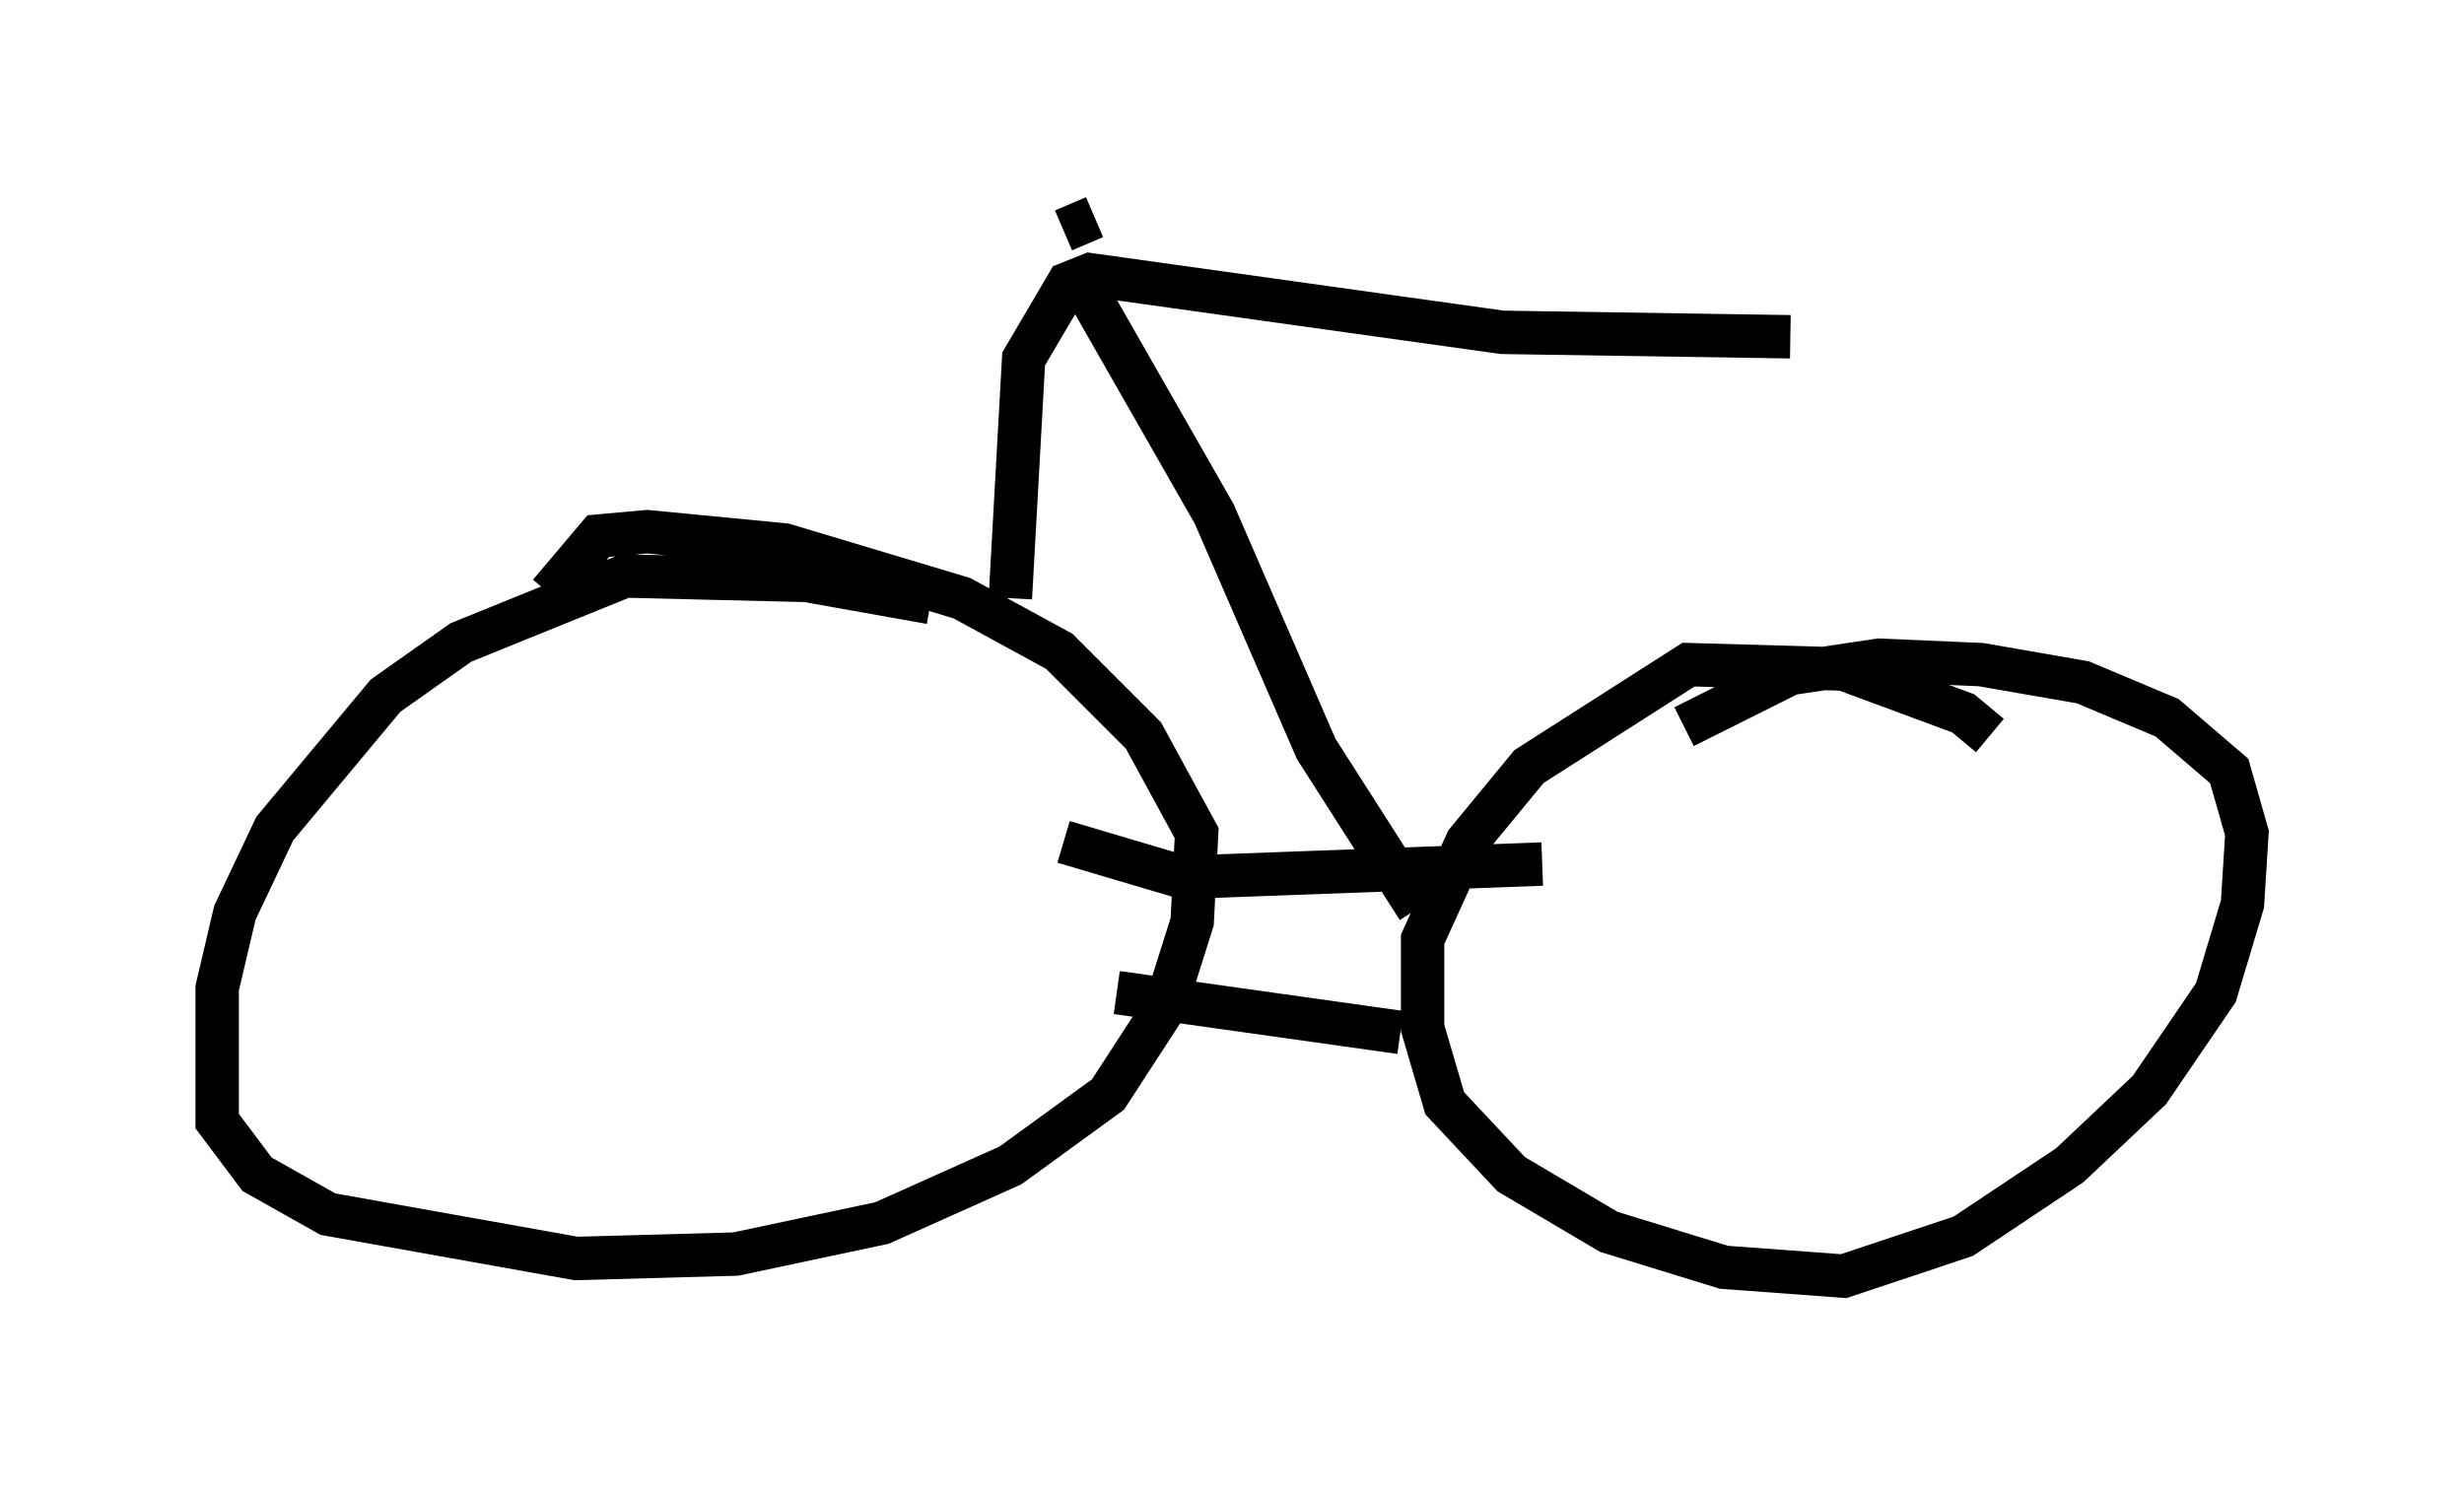 <?xml version="1.0" encoding="utf-8" ?>
<svg baseProfile="full" height="34.398" version="1.1" width="56.755" xmlns="http://www.w3.org/2000/svg" xmlns:ev="http://www.w3.org/2001/xml-events" xmlns:xlink="http://www.w3.org/1999/xlink"><defs /><rect fill="white" height="34.398" width="56.755" x="0" y="0" /><path d="M22.559, 14.494 m-1.123, -0.613 l-2.858, -0.51 -4.185, -0.102 l-3.777, 1.531 -1.735, 1.225 l-2.552, 3.063 -0.919, 1.94 l-0.408, 1.735 0.0, 3.063 l0.919, 1.225 1.633, 0.919 l5.717, 1.021 3.675, -0.102 l3.369, -0.715 2.96, -1.327 l2.246, -1.633 1.327, -2.042 l0.613, -1.94 0.102, -2.042 l-1.225, -2.246 -1.94, -1.94 l-2.246, -1.225 -4.083, -1.225 l-3.165, -0.306 -1.123, 0.102 l-1.123, 1.327 m33.177, 3.267 l-0.613, -0.51 -2.756, -1.021 l-3.573, -0.102 -3.675, 2.348 l-1.429, 1.735 -1.021, 2.246 l0.0, 2.042 0.51, 1.735 l1.531, 1.633 2.246, 1.327 l2.654, 0.817 2.756, 0.204 l2.756, -0.919 2.45, -1.633 l1.838, -1.735 1.531, -2.246 l0.613, -2.042 0.102, -1.633 l-0.408, -1.429 -1.429, -1.225 l-1.94, -0.817 -2.348, -0.408 l-2.348, -0.102 -2.042, 0.306 l-2.45, 1.225 m-14.292, 2.654 l2.756, 0.817 8.269, -0.306 m-9.8, 2.96 l6.533, 0.919 m0.408, -2.858 l-2.348, -3.675 -2.348, -5.41 l-2.858, -5.002 m-1.838, 6.942 l0.306, -5.513 1.021, -1.735 l0.51, -0.204 9.494, 1.327 l6.635, 0.102 m-16.027, -2.756 l-0.715, 0.306 " fill="none" stroke="black" stroke-width="1" /></svg>
